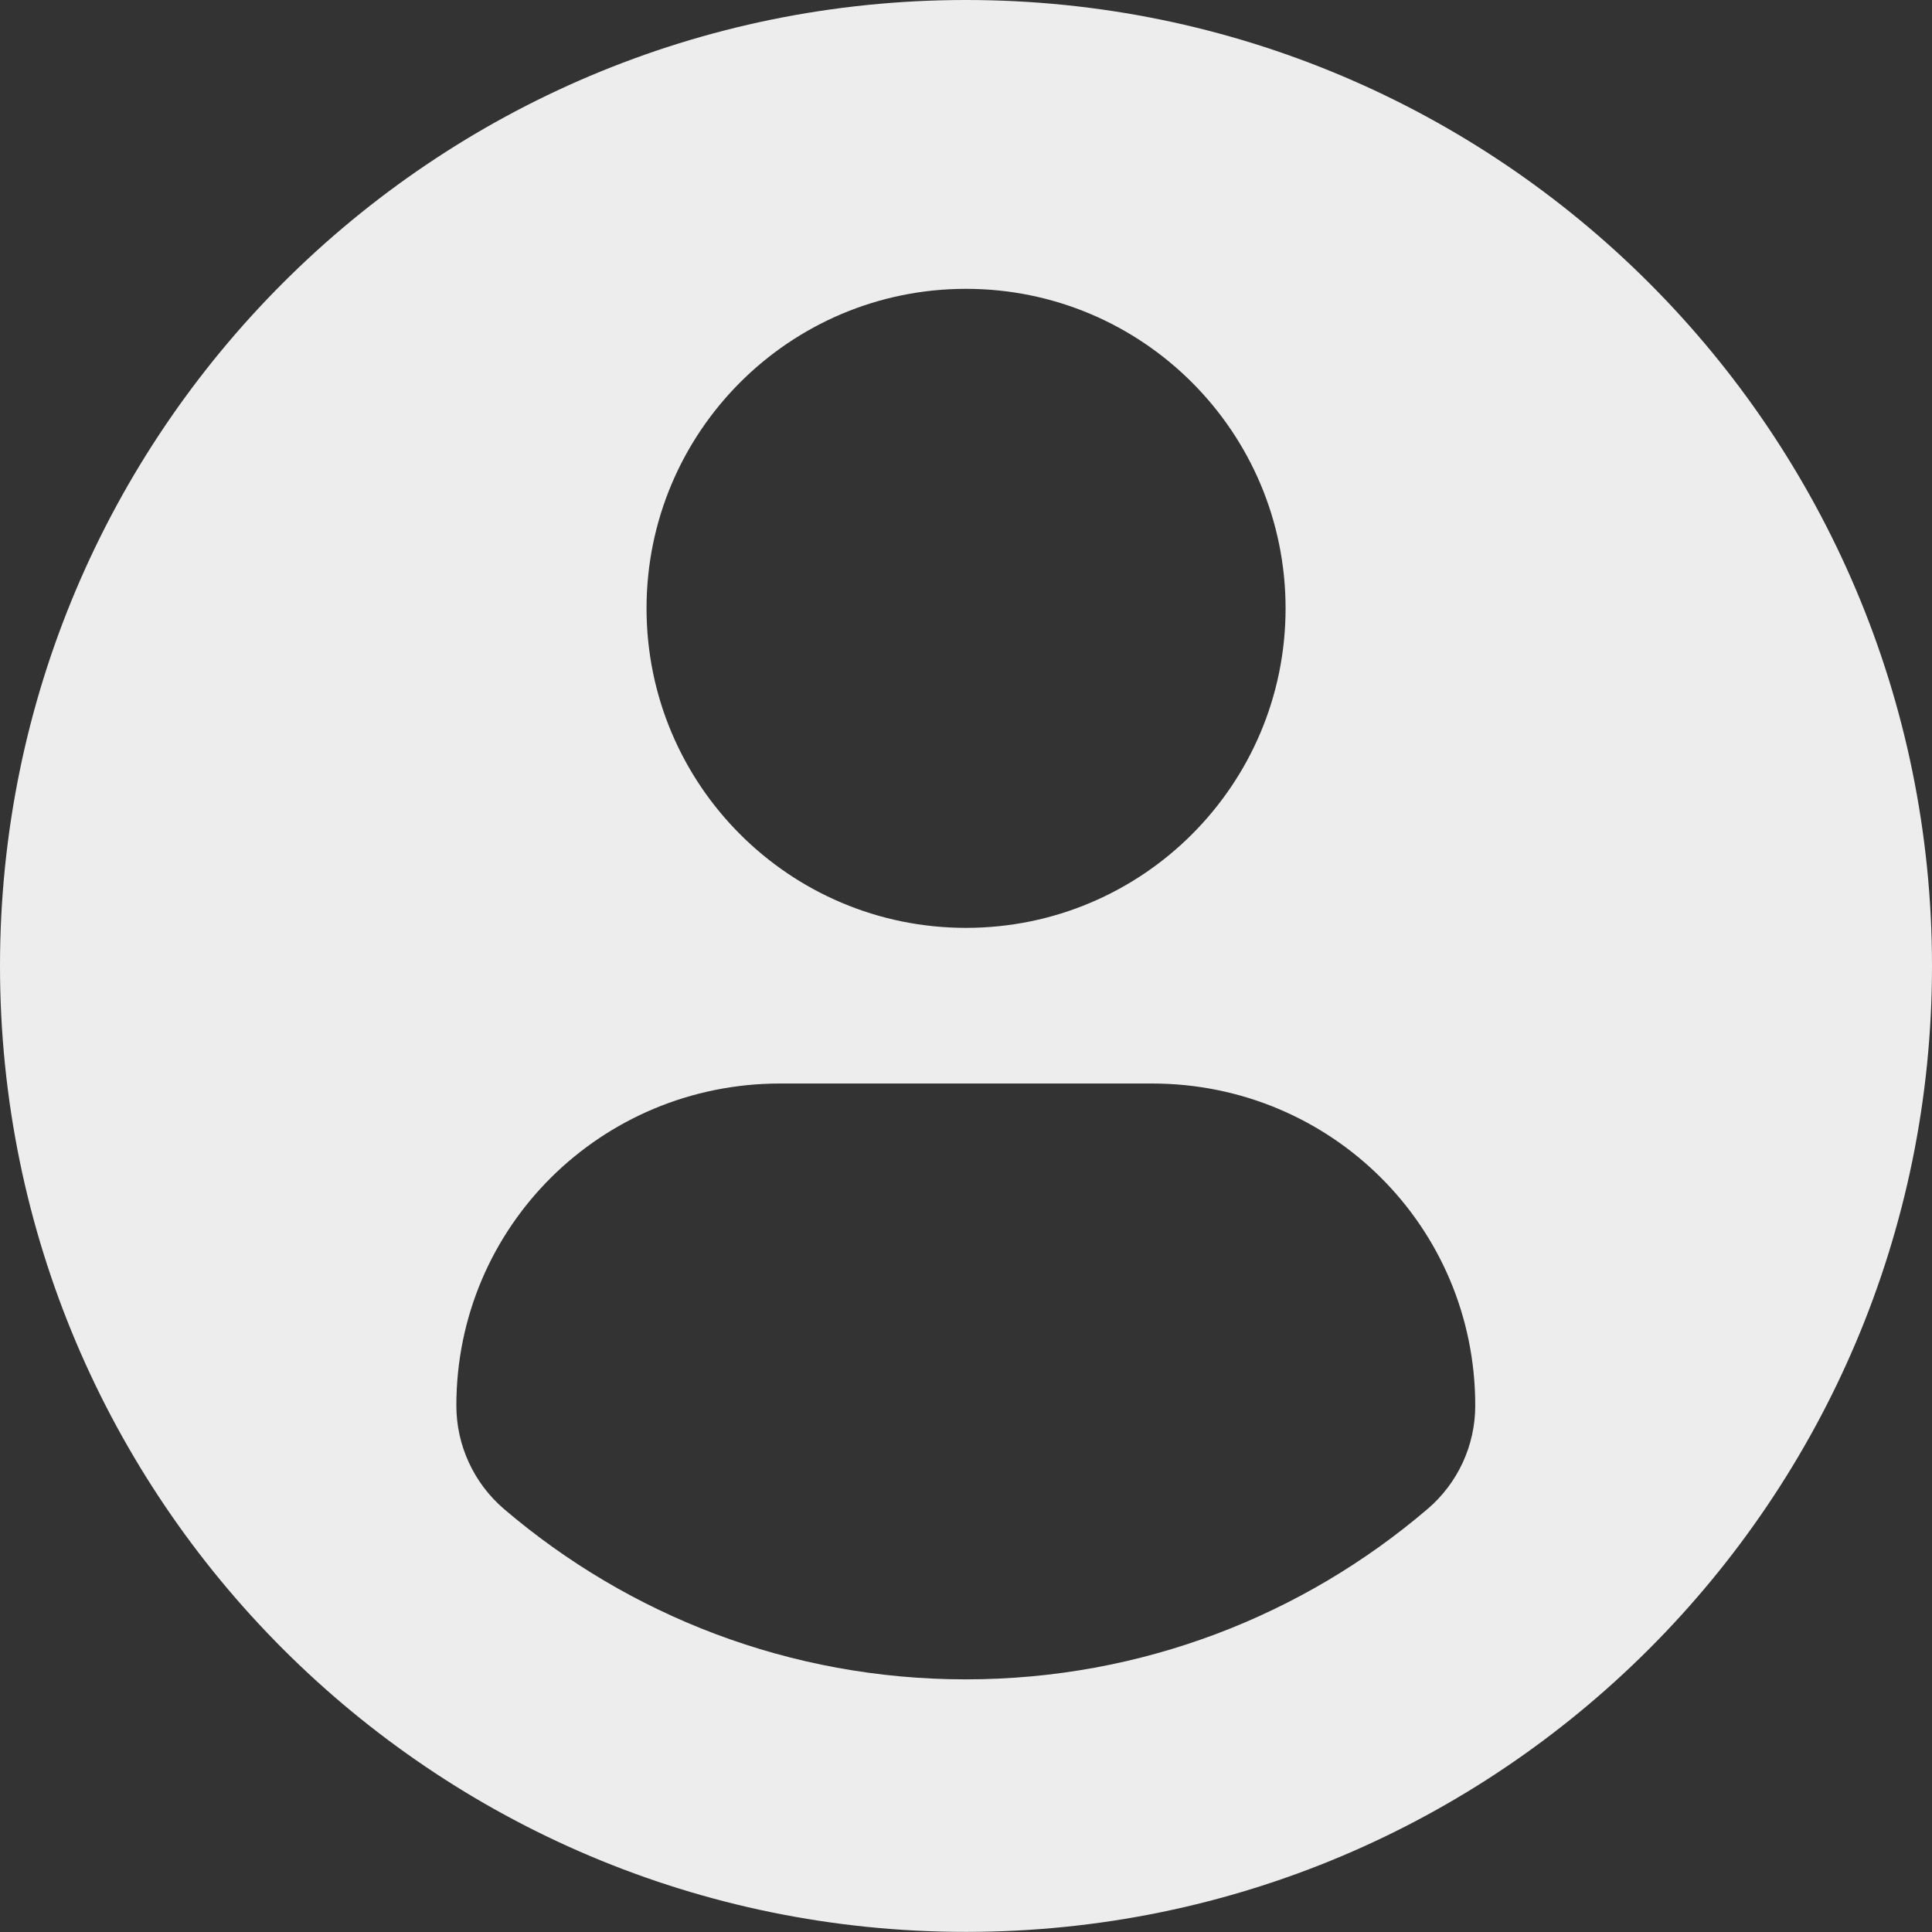 <svg width="34" height="34" viewBox="0 0 34 34" fill="none" xmlns="http://www.w3.org/2000/svg">
<rect x="0" y="0" width="34" height="34" fill="#333333" stroke="none"/>
<path d="M17 0C7.612 0 0 7.611 0 16.999C0 26.388 7.611 33.998 17 33.998C26.389 33.998 34 26.388 34 16.999C34 7.611 26.389 0 17 0ZM17 5.083C20.106 5.083 22.624 7.601 22.624 10.706C22.624 13.812 20.106 16.329 17 16.329C13.895 16.329 11.378 13.812 11.378 10.706C11.378 7.601 13.895 5.083 17 5.083ZM16.996 29.554C13.898 29.554 11.06 28.426 8.872 26.558C8.339 26.103 8.031 25.436 8.031 24.737C8.031 21.588 10.58 19.068 13.729 19.068H20.272C23.423 19.068 25.962 21.588 25.962 24.737C25.962 25.437 25.655 26.103 25.121 26.557C22.933 28.426 20.095 29.554 16.996 29.554Z" fill="#EDEDED"/>
</svg>
